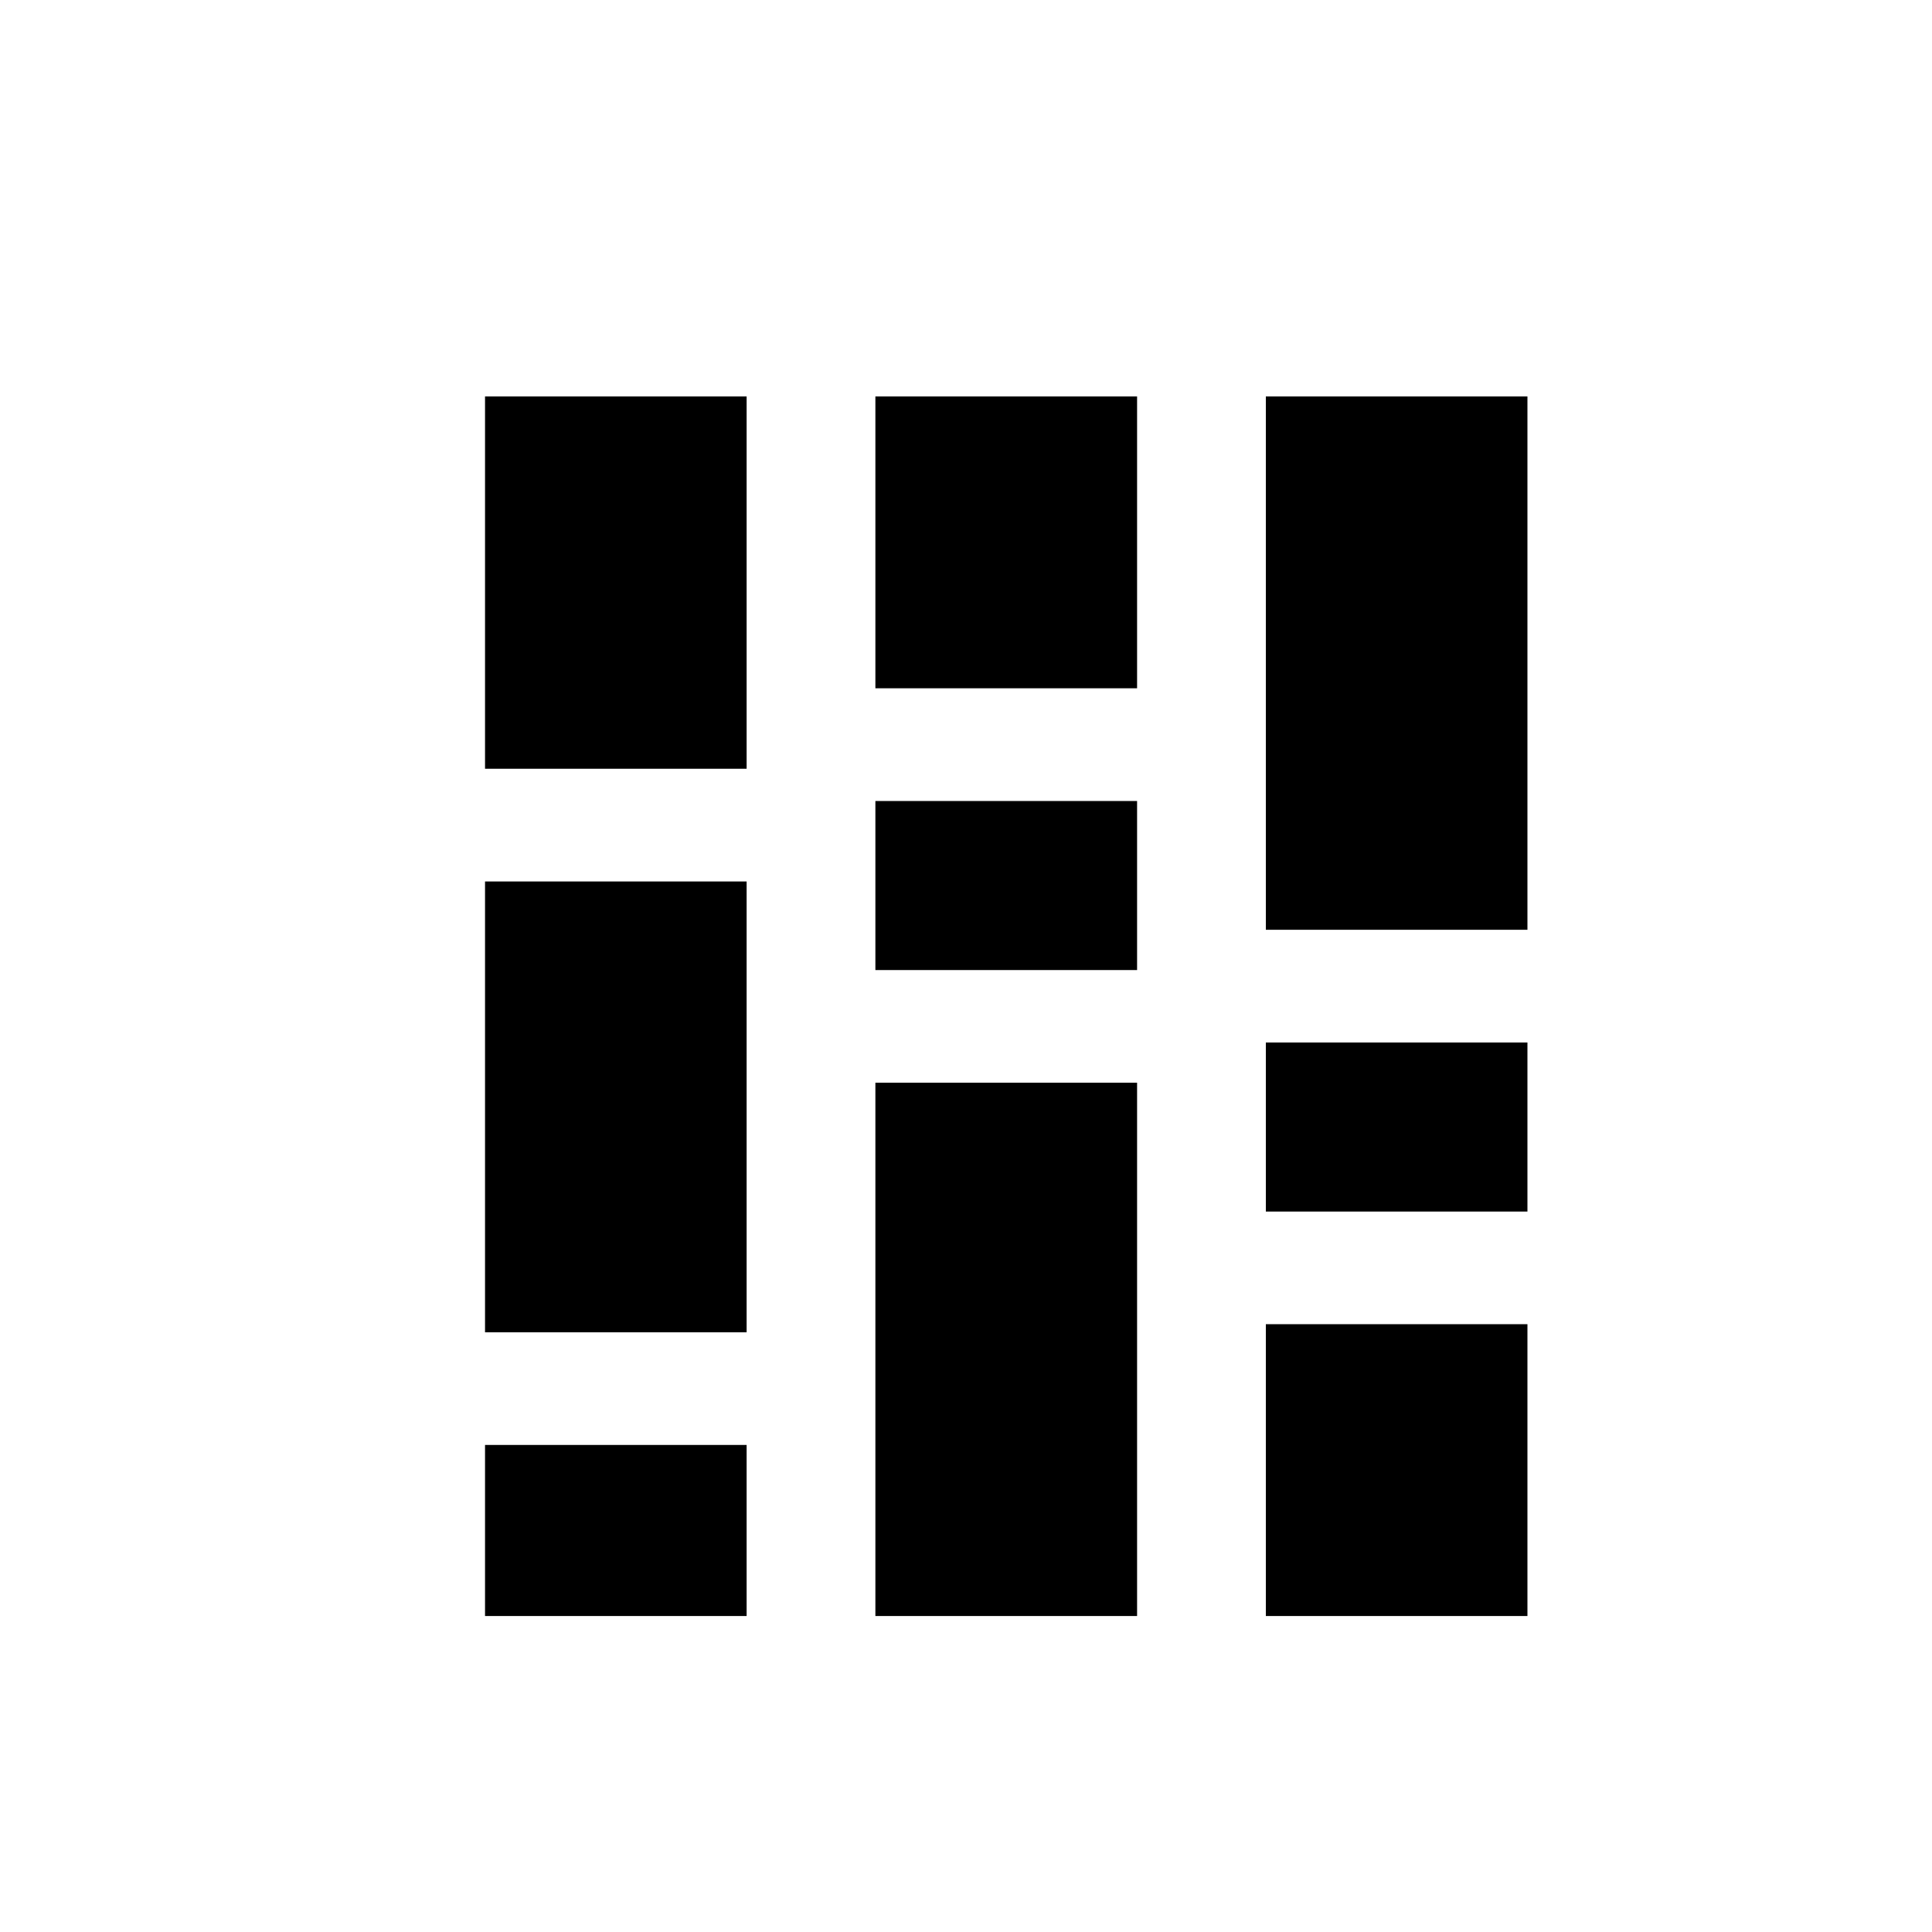 <svg xmlns="http://www.w3.org/2000/svg" height="20" width="20"><path d="M5.021 13.792V9.125H7.729V13.792ZM5.021 16.729V14.958H7.729V16.729ZM5.021 7.958V4.104H7.729V7.958ZM13.104 16.729V13.708H15.812V16.729ZM13.104 12.542V10.792H15.812V12.542ZM13.104 9.625V4.104H15.812V9.625ZM9.062 16.729V11.208H11.771V16.729ZM9.062 10.042V8.292H11.771V10.042ZM9.062 7.125V4.104H11.771V7.125Z"/></svg>